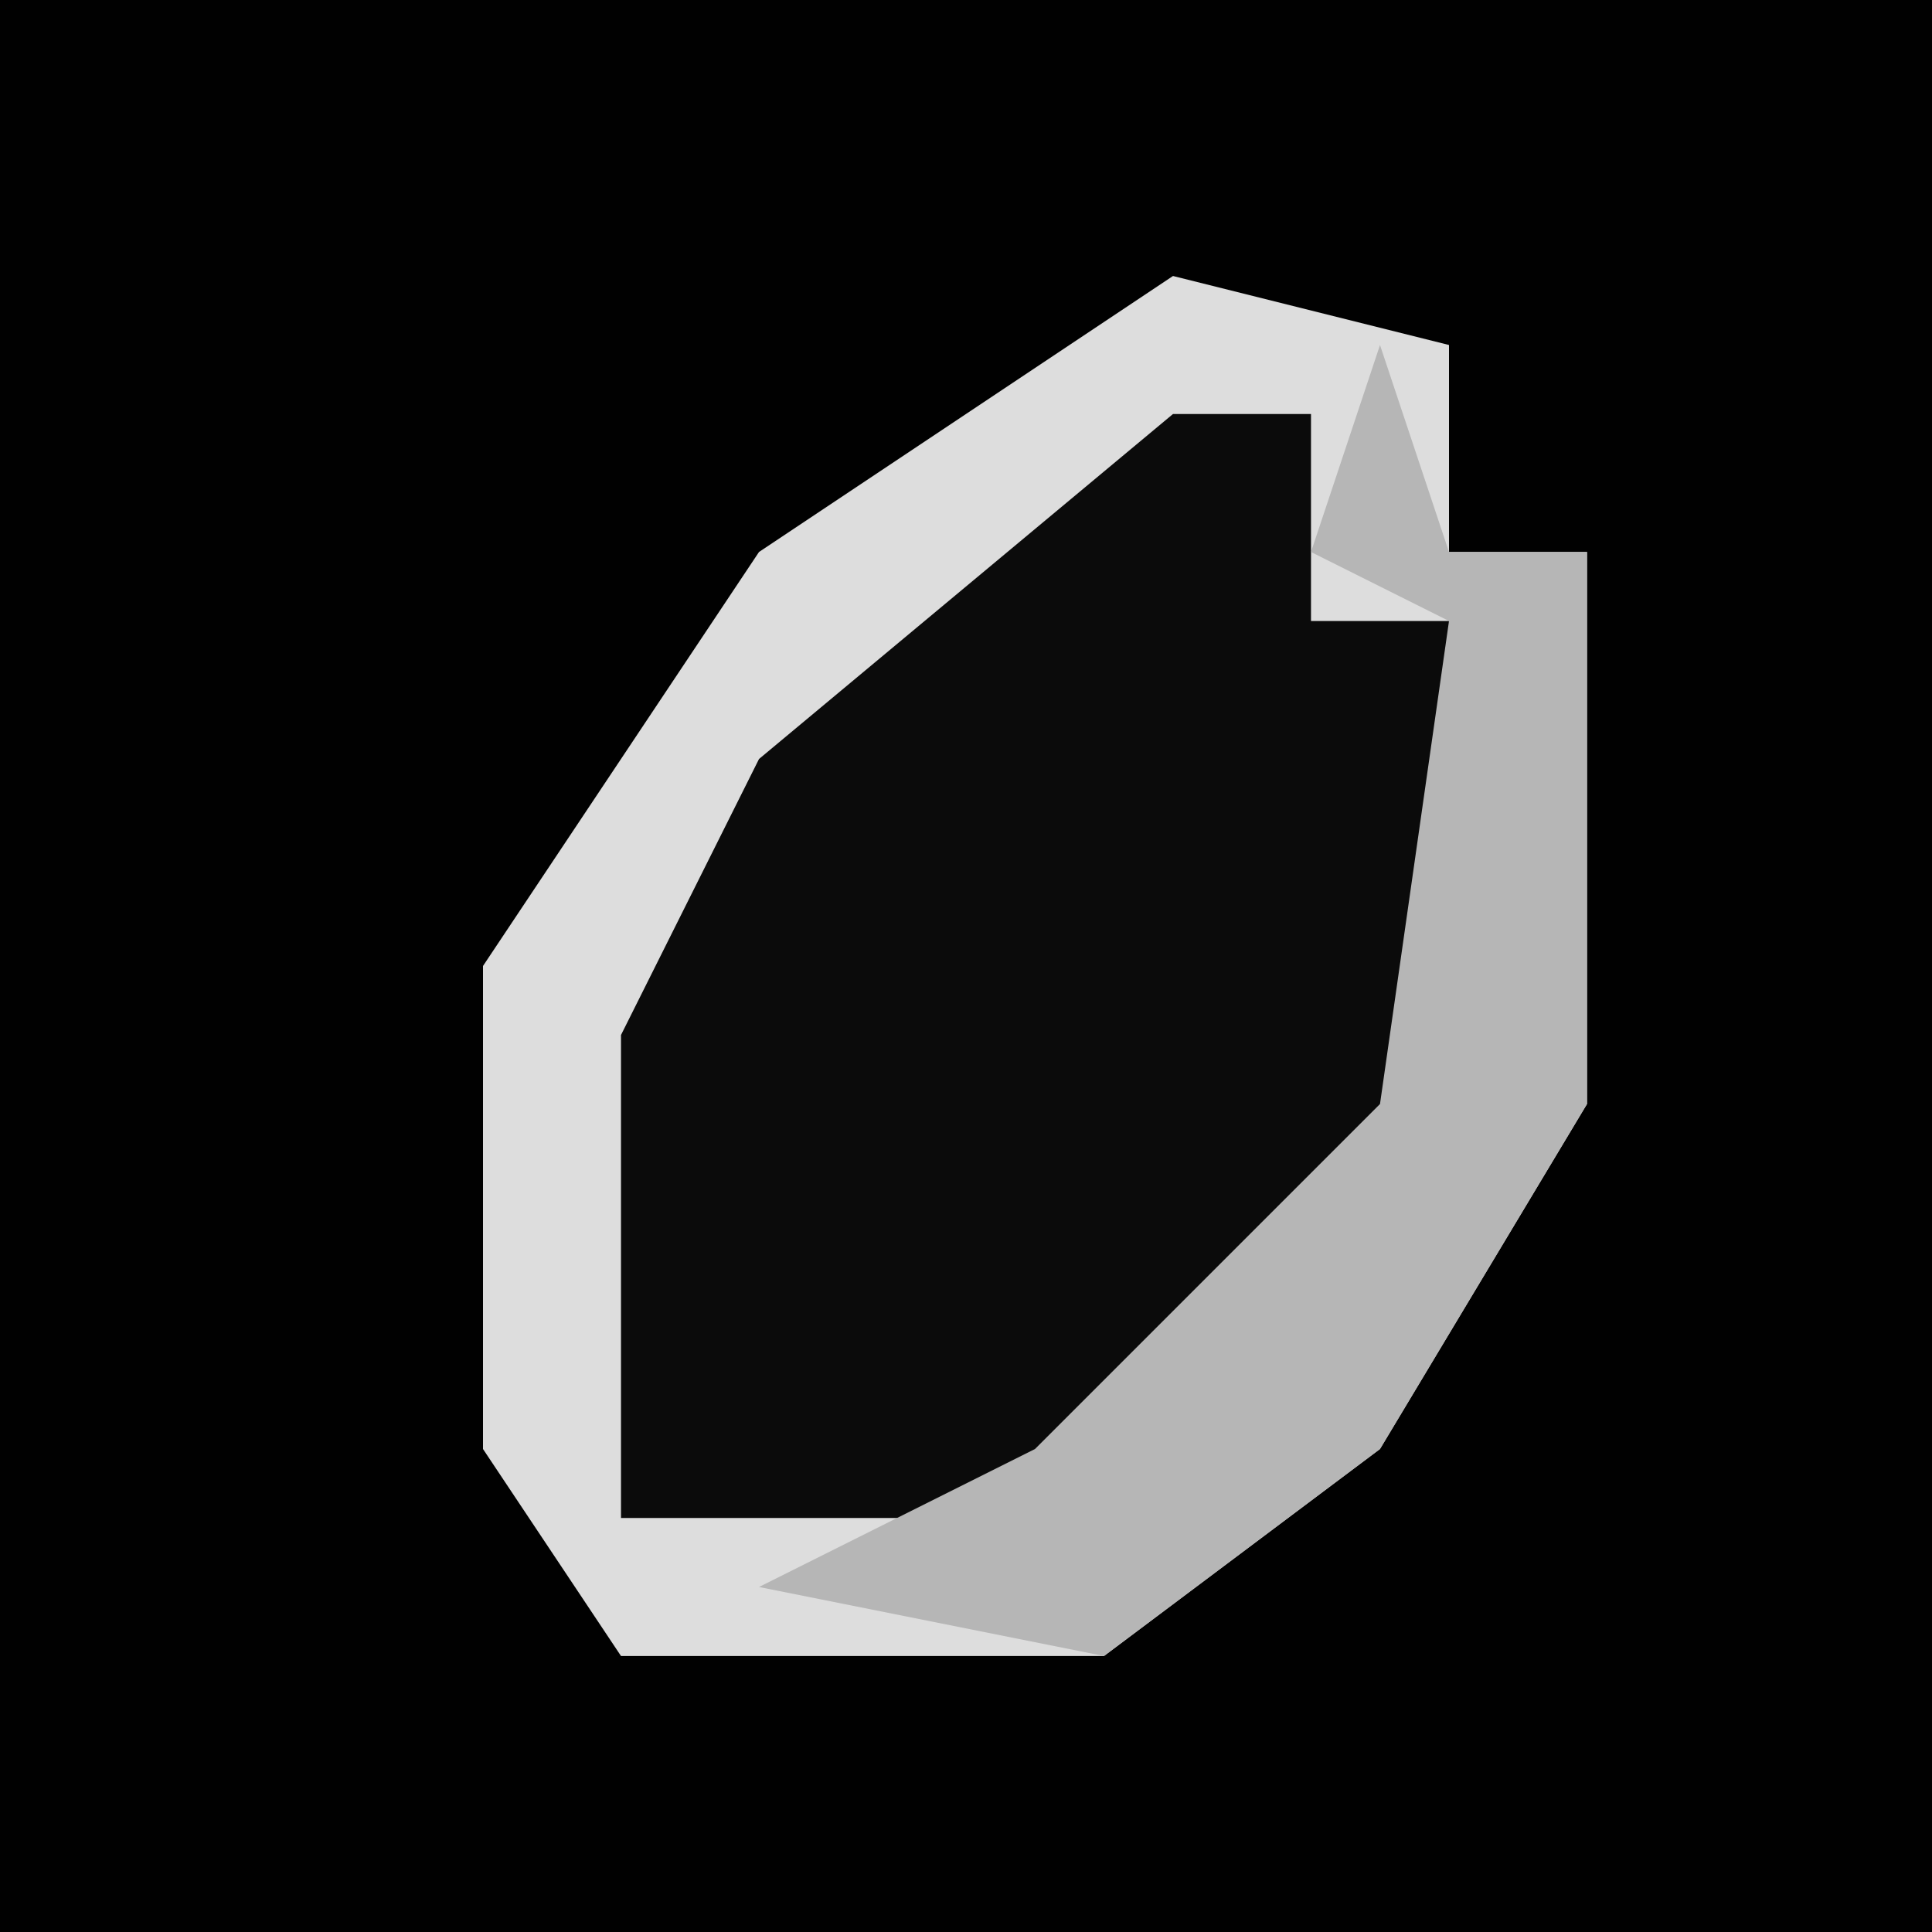 <?xml version="1.0" encoding="UTF-8"?>
<svg version="1.1" xmlns="http://www.w3.org/2000/svg" width="28" height="28">
<path d="M0,0 L28,0 L28,28 L0,28 Z " fill="#010101" transform="translate(0,0)"/>
<path d="M0,0 L4,1 L4,4 L6,4 L6,12 L3,17 L-1,20 L-8,20 L-10,17 L-10,10 L-6,4 Z " fill="#0B0B0B" transform="translate(17,4)"/>
<path d="M0,0 L4,1 L4,4 L6,4 L6,12 L3,17 L-1,20 L-8,20 L-10,17 L-10,10 L-6,4 Z M0,2 L-6,7 L-8,11 L-8,18 L-2,18 L3,14 L5,10 L4,5 L2,5 L2,2 Z " fill="#DDDDDD" transform="translate(17,4)"/>
<path d="M0,0 L1,3 L3,3 L3,11 L0,16 L-4,19 L-9,18 L-5,16 L0,11 L1,4 L-1,3 Z " fill="#B6B6B6" transform="translate(20,5)"/>
</svg>
